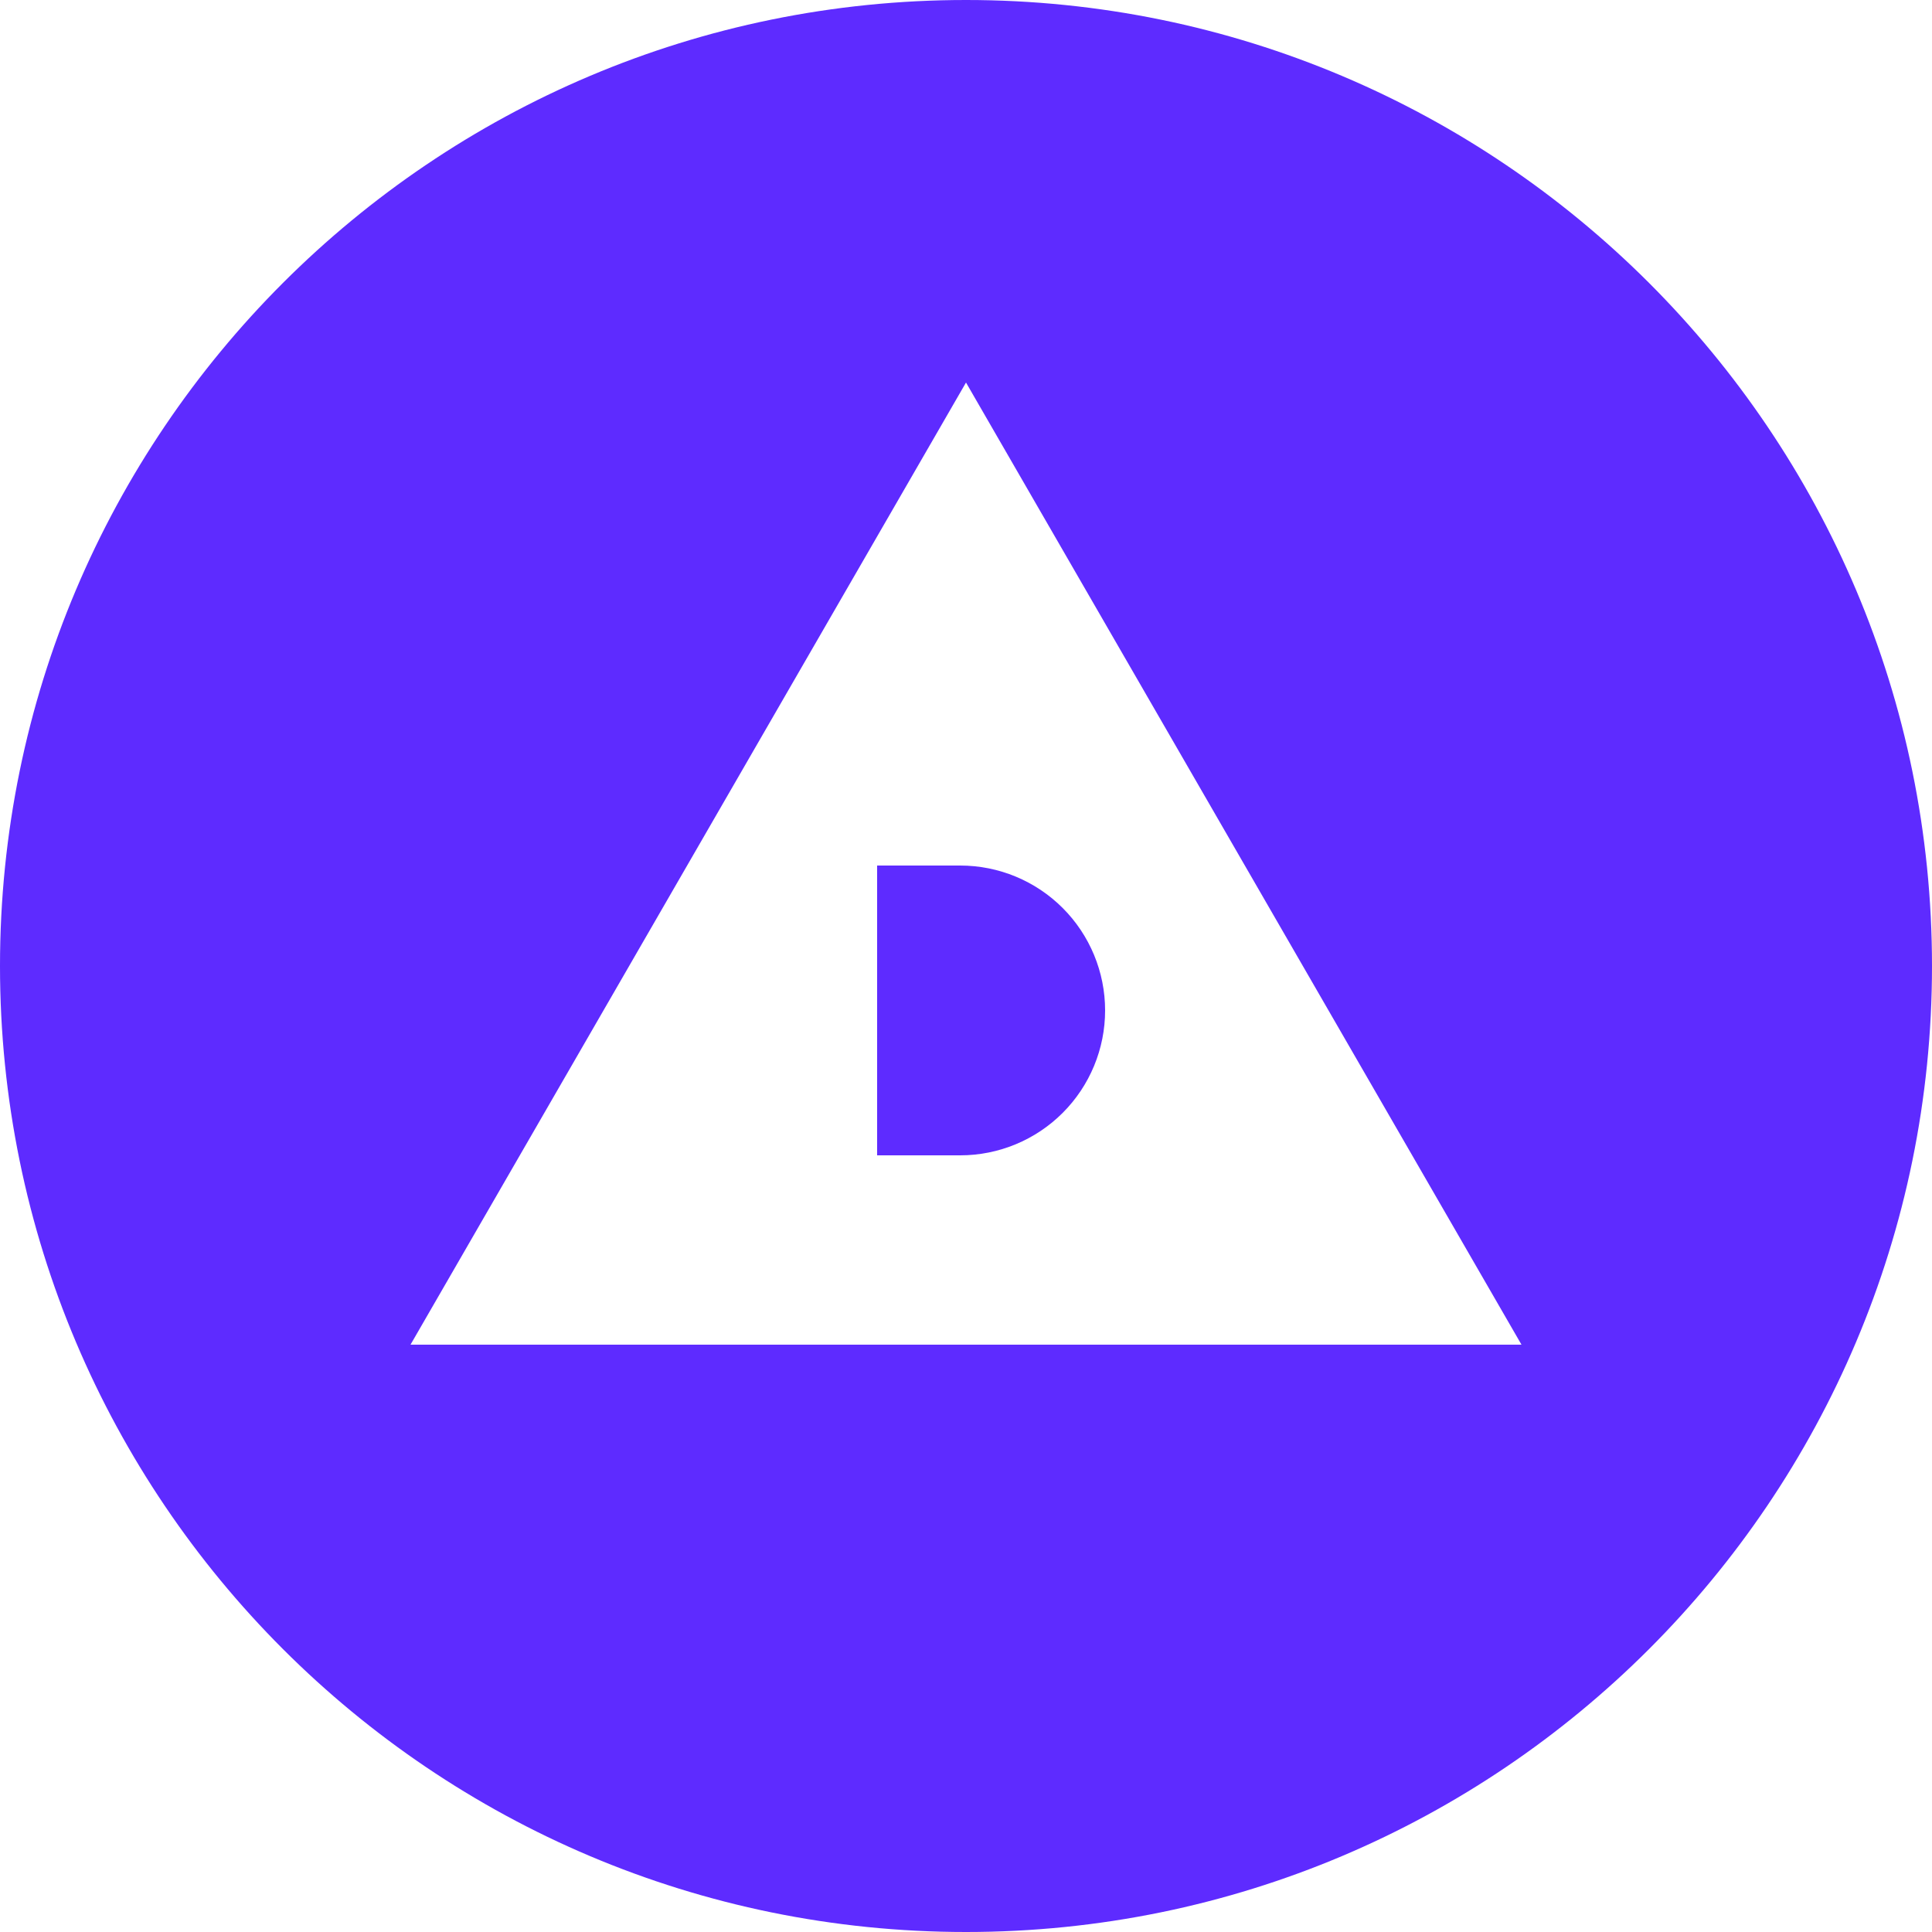 <svg width="150" height="150" viewBox="0 0 150 150" fill="none" xmlns="http://www.w3.org/2000/svg">
<g clip-path="url(#clip0_63_48)">
<path d="M74.55 89.7C77.534 89.7 80.395 88.515 82.505 86.405C84.615 84.295 85.8 81.434 85.8 78.45C85.8 75.466 84.615 72.605 82.505 70.495C80.395 68.385 77.534 67.2 74.55 67.2L68.1 67.2V89.7H74.55Z" fill="#5E2BFF"/>
<path fill-rule="evenodd" clip-rule="evenodd" d="M75 150C116.421 150 150 116.421 150 75C150 33.579 116.421 0 75 0C33.579 0 0 33.579 0 75C0 116.421 33.579 150 75 150ZM118.128 104.4L75 29.7L31.872 104.4H118.128Z" fill="#5E2BFF"/>
</g>
<defs>
<clipPath id="clip0_63_48">
<rect width="150" height="150" fill="white"/>
</clipPath>
</defs>
</svg>
